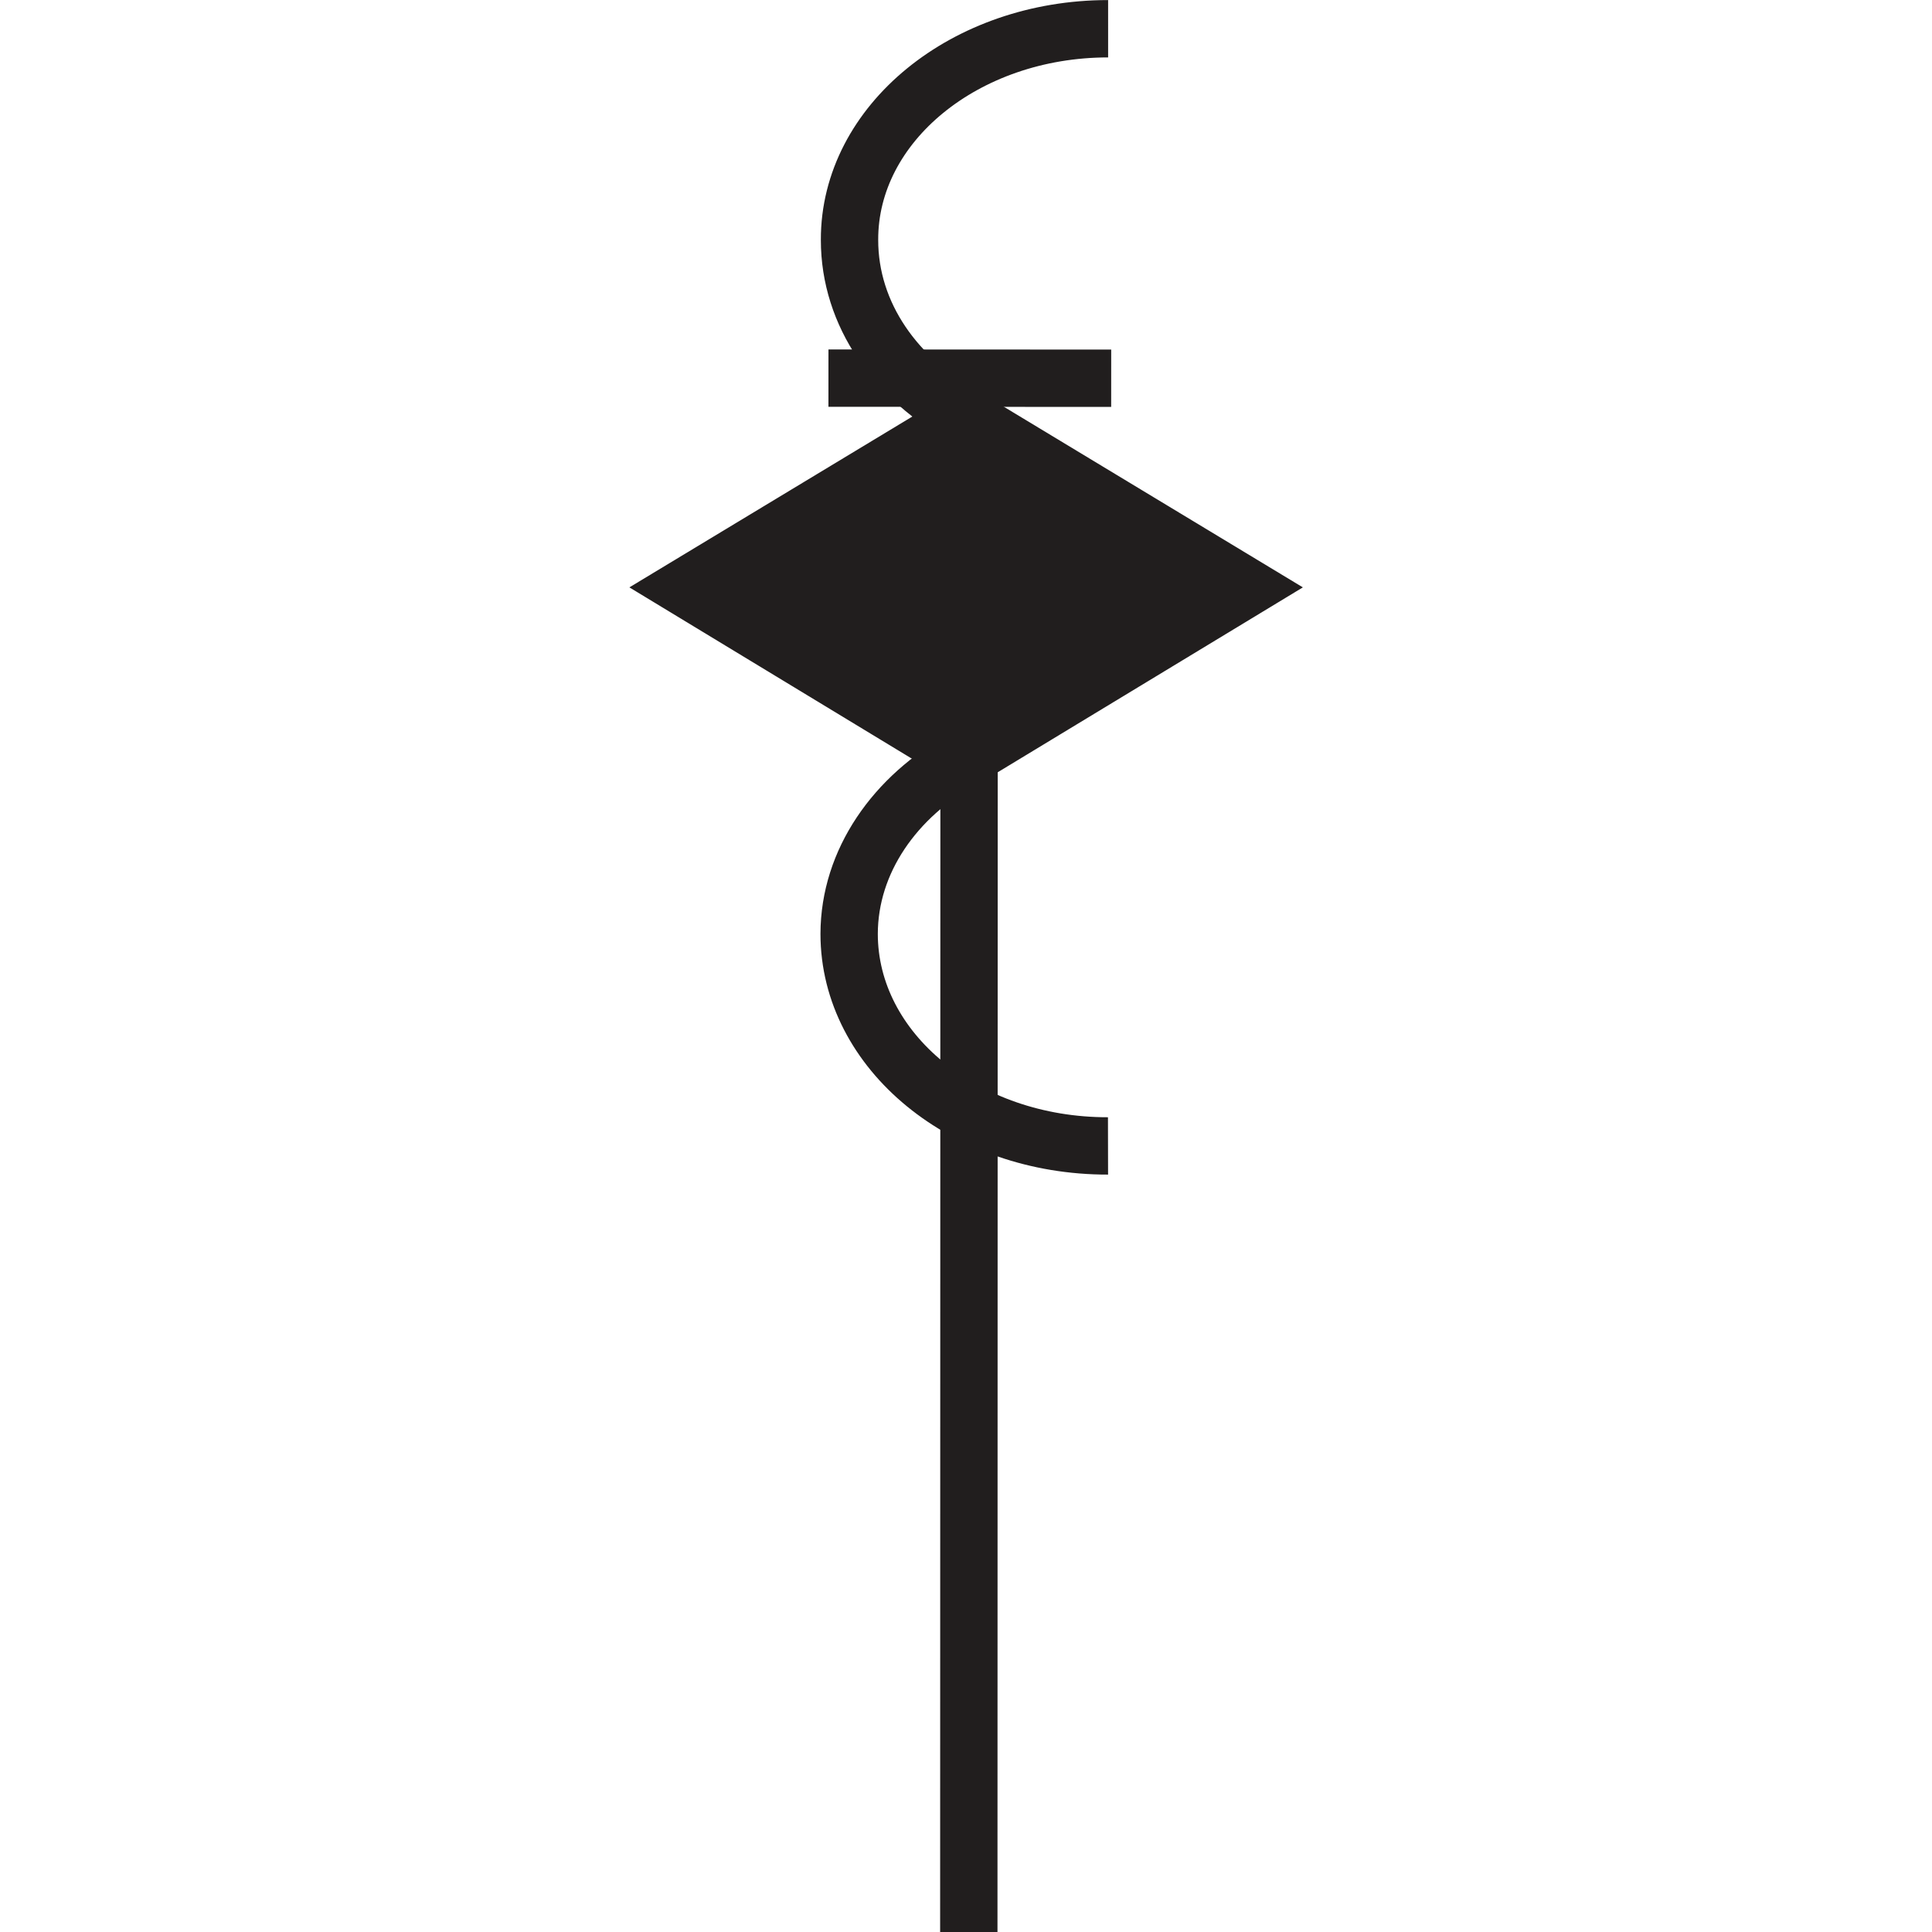 <?xml version="1.0" encoding="UTF-8" standalone="no"?>
<!-- Created with Inkscape (http://www.inkscape.org/) -->

<svg
   xmlns:dc="http://purl.org/dc/elements/1.1/"
   xmlns:cc="http://creativecommons.org/ns#"
   xmlns:rdf="http://www.w3.org/1999/02/22-rdf-syntax-ns#"
   xmlns:svg="http://www.w3.org/2000/svg"
   xmlns="http://www.w3.org/2000/svg"
   xmlns:sodipodi="http://sodipodi.sourceforge.net/DTD/sodipodi-0.dtd"
   xmlns:inkscape="http://www.inkscape.org/namespaces/inkscape"
   width="6.839mm"
   height="6.839mm"
   viewBox="0 0 6.839 6.839"
   version="1.1"
   id="svg2718"
   inkscape:version="0.92.2 (5c3e80d, 2017-08-06)"
   sodipodi:docname="8.3.33.svg">
  <defs
     id="defs2712" />
  <sodipodi:namedview
     id="base"
     pagecolor="#ffffff"
     bordercolor="#666666"
     borderopacity="1.0"
     inkscape:pageopacity="0.0"
     inkscape:pageshadow="2"
     inkscape:zoom="21.126219"
     inkscape:cx="12.887423"
     inkscape:cy="13.763107"
     inkscape:document-units="mm"
     inkscape:current-layer="layer1"
     showgrid="false"
     inkscape:window-width="1920"
     inkscape:window-height="1018"
     inkscape:window-x="-8"
     inkscape:window-y="-8"
     inkscape:window-maximized="1" />
  <g
     inkscape:label="Layer 1"
     inkscape:groupmode="layer"
     id="layer1"
     transform="translate(6.148,-145.508)">
    <g
       id="g2742"
       transform="rotate(-60,-3.8,146.905)">
      <path
         inkscape:connector-curvature="0"
         id="path1368"
         d="m -3.334,147.874 c -0.008,-0.282 0.109,-0.54 0.338,-0.672 0.356,-0.207 0.852,-0.019 1.105,0.419"
         style="fill:none;stroke:#211e1e;stroke-width:0.203;stroke-linecap:butt;stroke-linejoin:miter;stroke-miterlimit:4;stroke-opacity:1" />
      <path
         inkscape:connector-curvature="0"
         id="path1366"
         d="m -5.316,149.598 c -0.254,-0.438 -0.168,-0.961 0.192,-1.169 0.223,-0.128 0.502,-0.103 0.74,0.041"
         style="fill:none;stroke:#211e1e;stroke-width:0.203;stroke-linecap:butt;stroke-linejoin:miter;stroke-miterlimit:4;stroke-opacity:1" />
      <path
         inkscape:connector-curvature="0"
         id="path1364"
         d="m -7.973,150.563 3.672,-2.119"
         style="fill:none;stroke:#211e1e;stroke-width:0.203;stroke-linecap:butt;stroke-linejoin:miter;stroke-miterlimit:4;stroke-opacity:1" />
      <path
         inkscape:connector-curvature="0"
         id="path1171"
         d="m -3.457,147.382 0.5,0.867"
         style="fill:none;stroke:#211e1e;stroke-width:0.203;stroke-linecap:butt;stroke-linejoin:miter;stroke-miterlimit:4;stroke-opacity:1" />
      <path
         inkscape:connector-curvature="0"
         id="path1360"
         d="m -3.334,147.874 -0.023,1.163 -1.021,-0.561 0.025,-1.164 z"
         style="fill:#211e1e;fill-opacity:1;fill-rule:nonzero;stroke:#211e1e;stroke-width:0.203;stroke-linecap:butt;stroke-linejoin:miter;stroke-miterlimit:4;stroke-opacity:1" />
      <path
         inkscape:connector-curvature="0"
         id="path1173"
         d="M -3.334,147.874"
         style="fill:#211e1e;fill-opacity:1;fill-rule:nonzero;stroke:#211e1e;stroke-width:0.203;stroke-linecap:butt;stroke-linejoin:miter;stroke-miterlimit:4;stroke-opacity:1" />
    </g>
  </g>
</svg>
